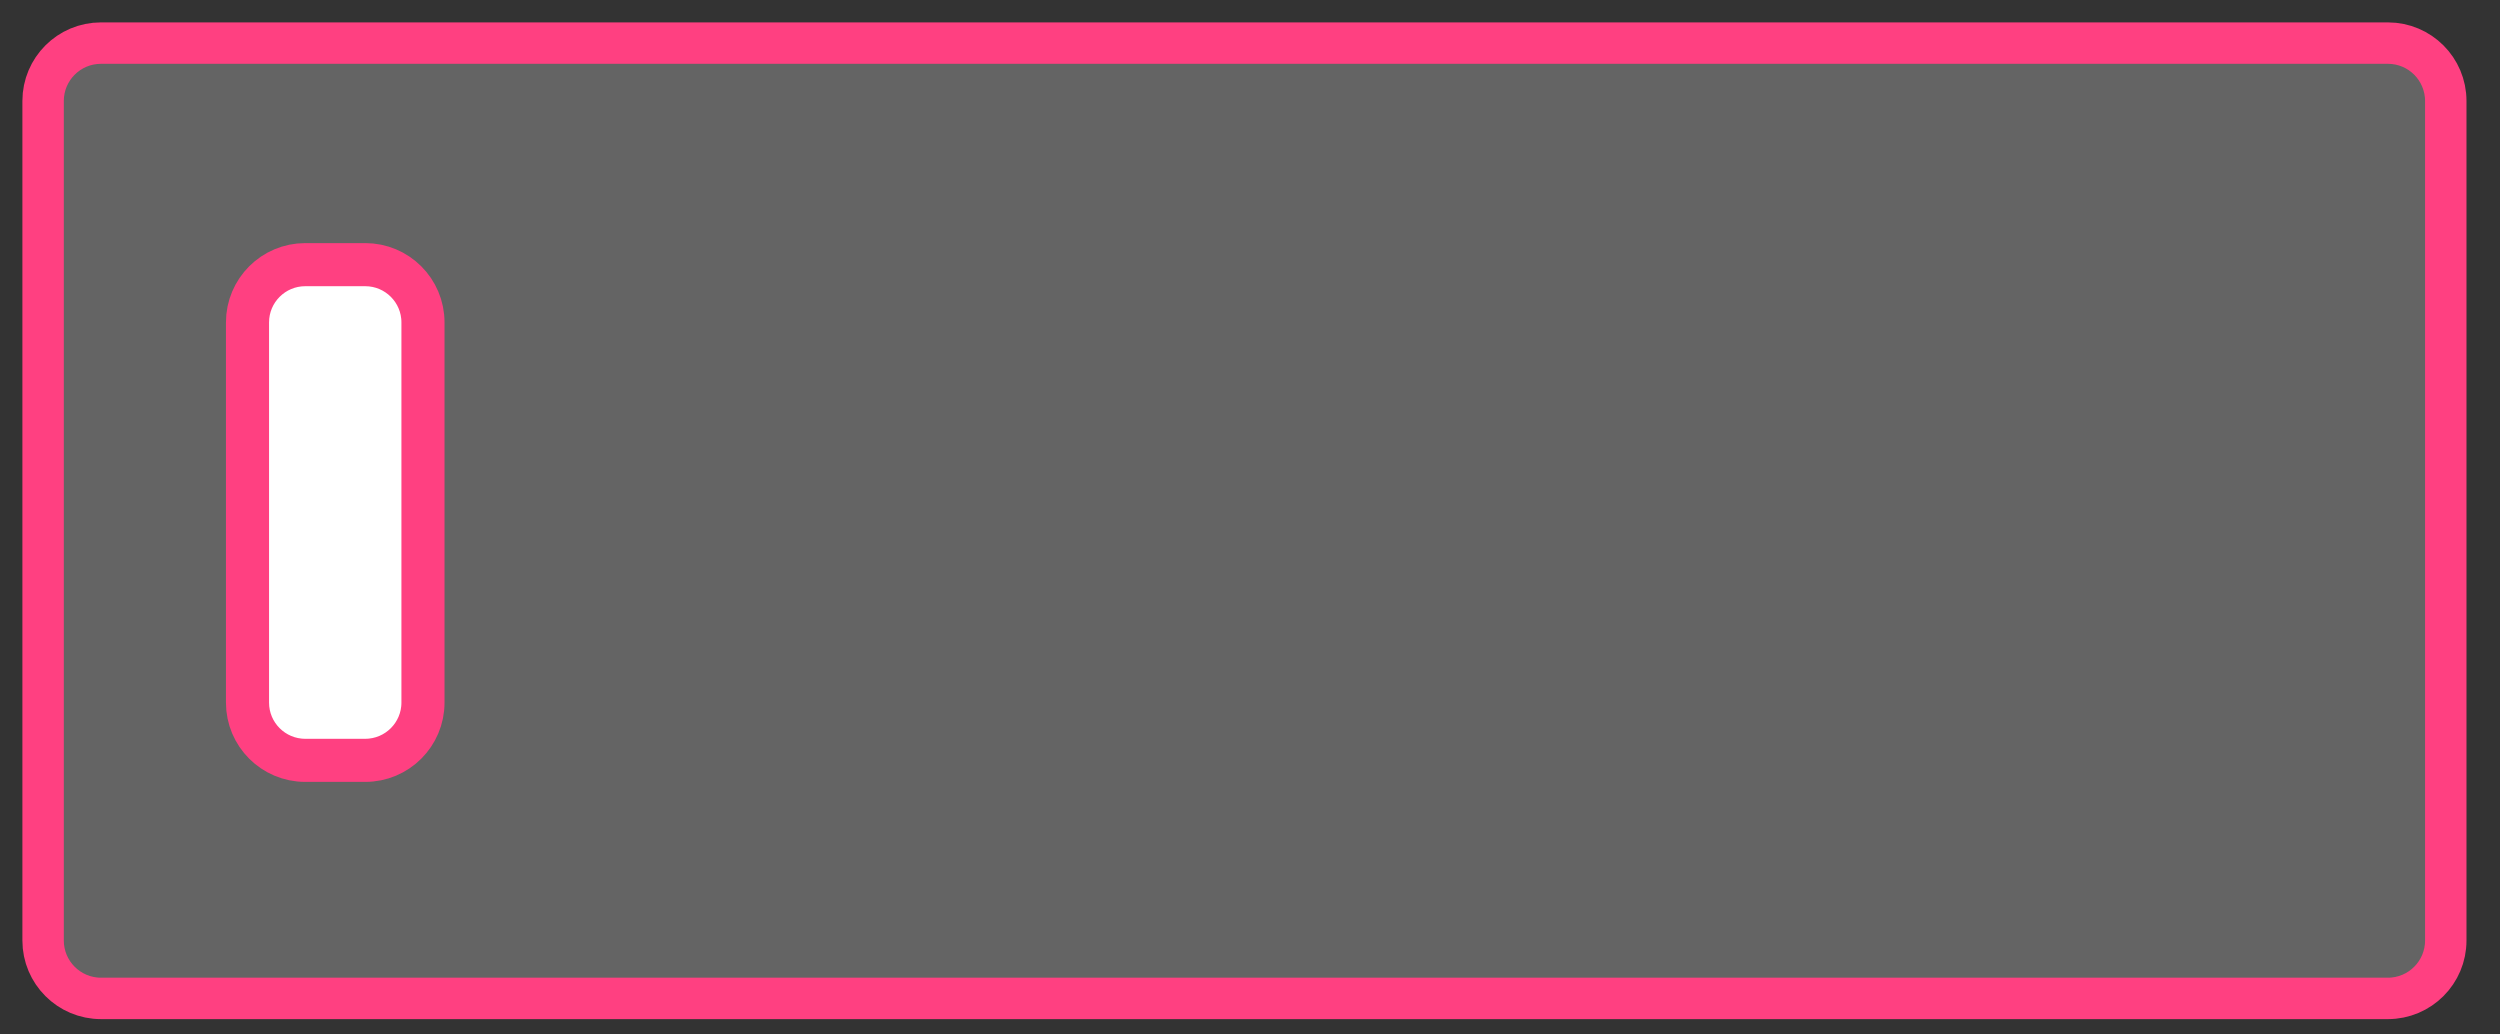 <svg width="58" height="24" viewBox="0 0 58 24" fill="none" xmlns="http://www.w3.org/2000/svg">
<rect x="0" y="0" width="58" height="24" fill="#333333" stroke="none"/>
<path d="M2.343 1H55.399C56.141 1 56.742 1.601 56.742 2.343V21.82C56.742 22.561 56.141 23.163 55.399 23.163H2.343C1.601 23.163 1 22.561 1 21.82V2.343C1 1.601 1.601 1 2.343 1Z" fill="white" fill-opacity="0.24" stroke="#FF4081" stroke-width="0.961"/>
<path d="M8.473 6.14H7.082C6.342 6.14 5.742 6.74 5.742 7.48V16.3C5.742 17.04 6.342 17.64 7.082 17.64H8.473C9.213 17.64 9.813 17.04 9.813 16.3V7.48C9.813 6.74 9.213 6.14 8.473 6.14Z" fill="white" stroke="#FF4081"/>
</svg>
